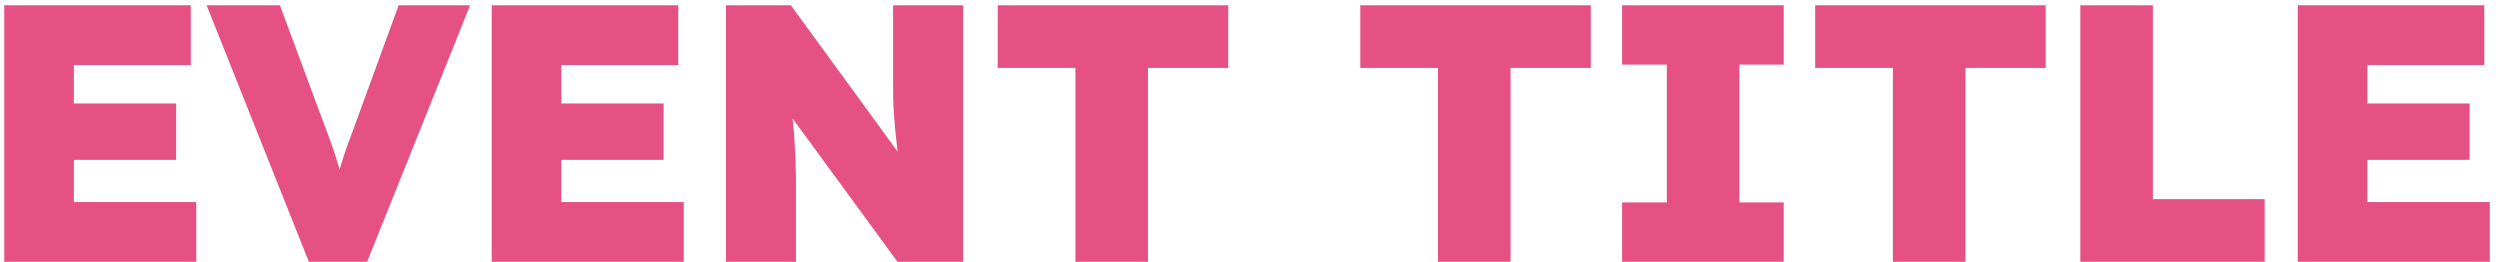 <svg width="191" height="20" viewBox="0 0 191 20" fill="none" xmlns="http://www.w3.org/2000/svg">
<path d="M0.324 20V0.4H14.576V4.964H5.644V15.436H14.996V20H0.324ZM2.956 12.216V7.904H13.456V12.216H2.956ZM23.597 20L15.785 0.4H21.385L24.773 9.528C24.997 10.107 25.184 10.611 25.333 11.04C25.482 11.451 25.613 11.843 25.725 12.216C25.837 12.571 25.949 12.953 26.061 13.364C26.173 13.756 26.285 14.232 26.397 14.792H25.473C25.641 14.064 25.8 13.448 25.949 12.944C26.098 12.44 26.257 11.936 26.425 11.432C26.612 10.928 26.845 10.293 27.125 9.528L30.457 0.4H35.917L28.049 20H23.597ZM37.567 20V0.4H51.819V4.964H42.887V15.436H52.239V20H37.567ZM40.199 12.216V7.904H50.699V12.216H40.199ZM55.464 20V0.4H60.42L69.94 13.448L68.792 13.168C68.699 12.477 68.615 11.852 68.54 11.292C68.484 10.732 68.428 10.2 68.372 9.696C68.335 9.192 68.298 8.688 68.26 8.184C68.242 7.68 68.232 7.129 68.232 6.532C68.232 5.935 68.232 5.263 68.232 4.516V0.4H73.58V20H68.568L58.32 6L60.252 6.476C60.346 7.241 60.42 7.904 60.476 8.464C60.551 9.024 60.607 9.528 60.644 9.976C60.682 10.424 60.71 10.853 60.728 11.264C60.766 11.675 60.784 12.113 60.784 12.58C60.803 13.047 60.812 13.579 60.812 14.176V20H55.464ZM82.162 20V5.188H76.226V0.4H93.838V5.188H87.706V20H82.162ZM109.862 20V5.188H103.926V0.4H121.538V5.188H115.406V20H109.862ZM123.929 20V15.464H127.345V4.936H123.929V0.4H136.277V4.936H132.889V15.464H136.277V20H123.929ZM144.617 20V5.188H138.681V0.4H156.293V5.188H150.161V20H144.617ZM158.936 20V0.4H164.48V15.212H173.02V20H158.936ZM175.548 20V0.4H189.8V4.964H180.868V15.436H190.22V20H175.548ZM178.18 12.216V7.904H188.68V12.216H178.18Z" fill="#E65183"/>
</svg>

